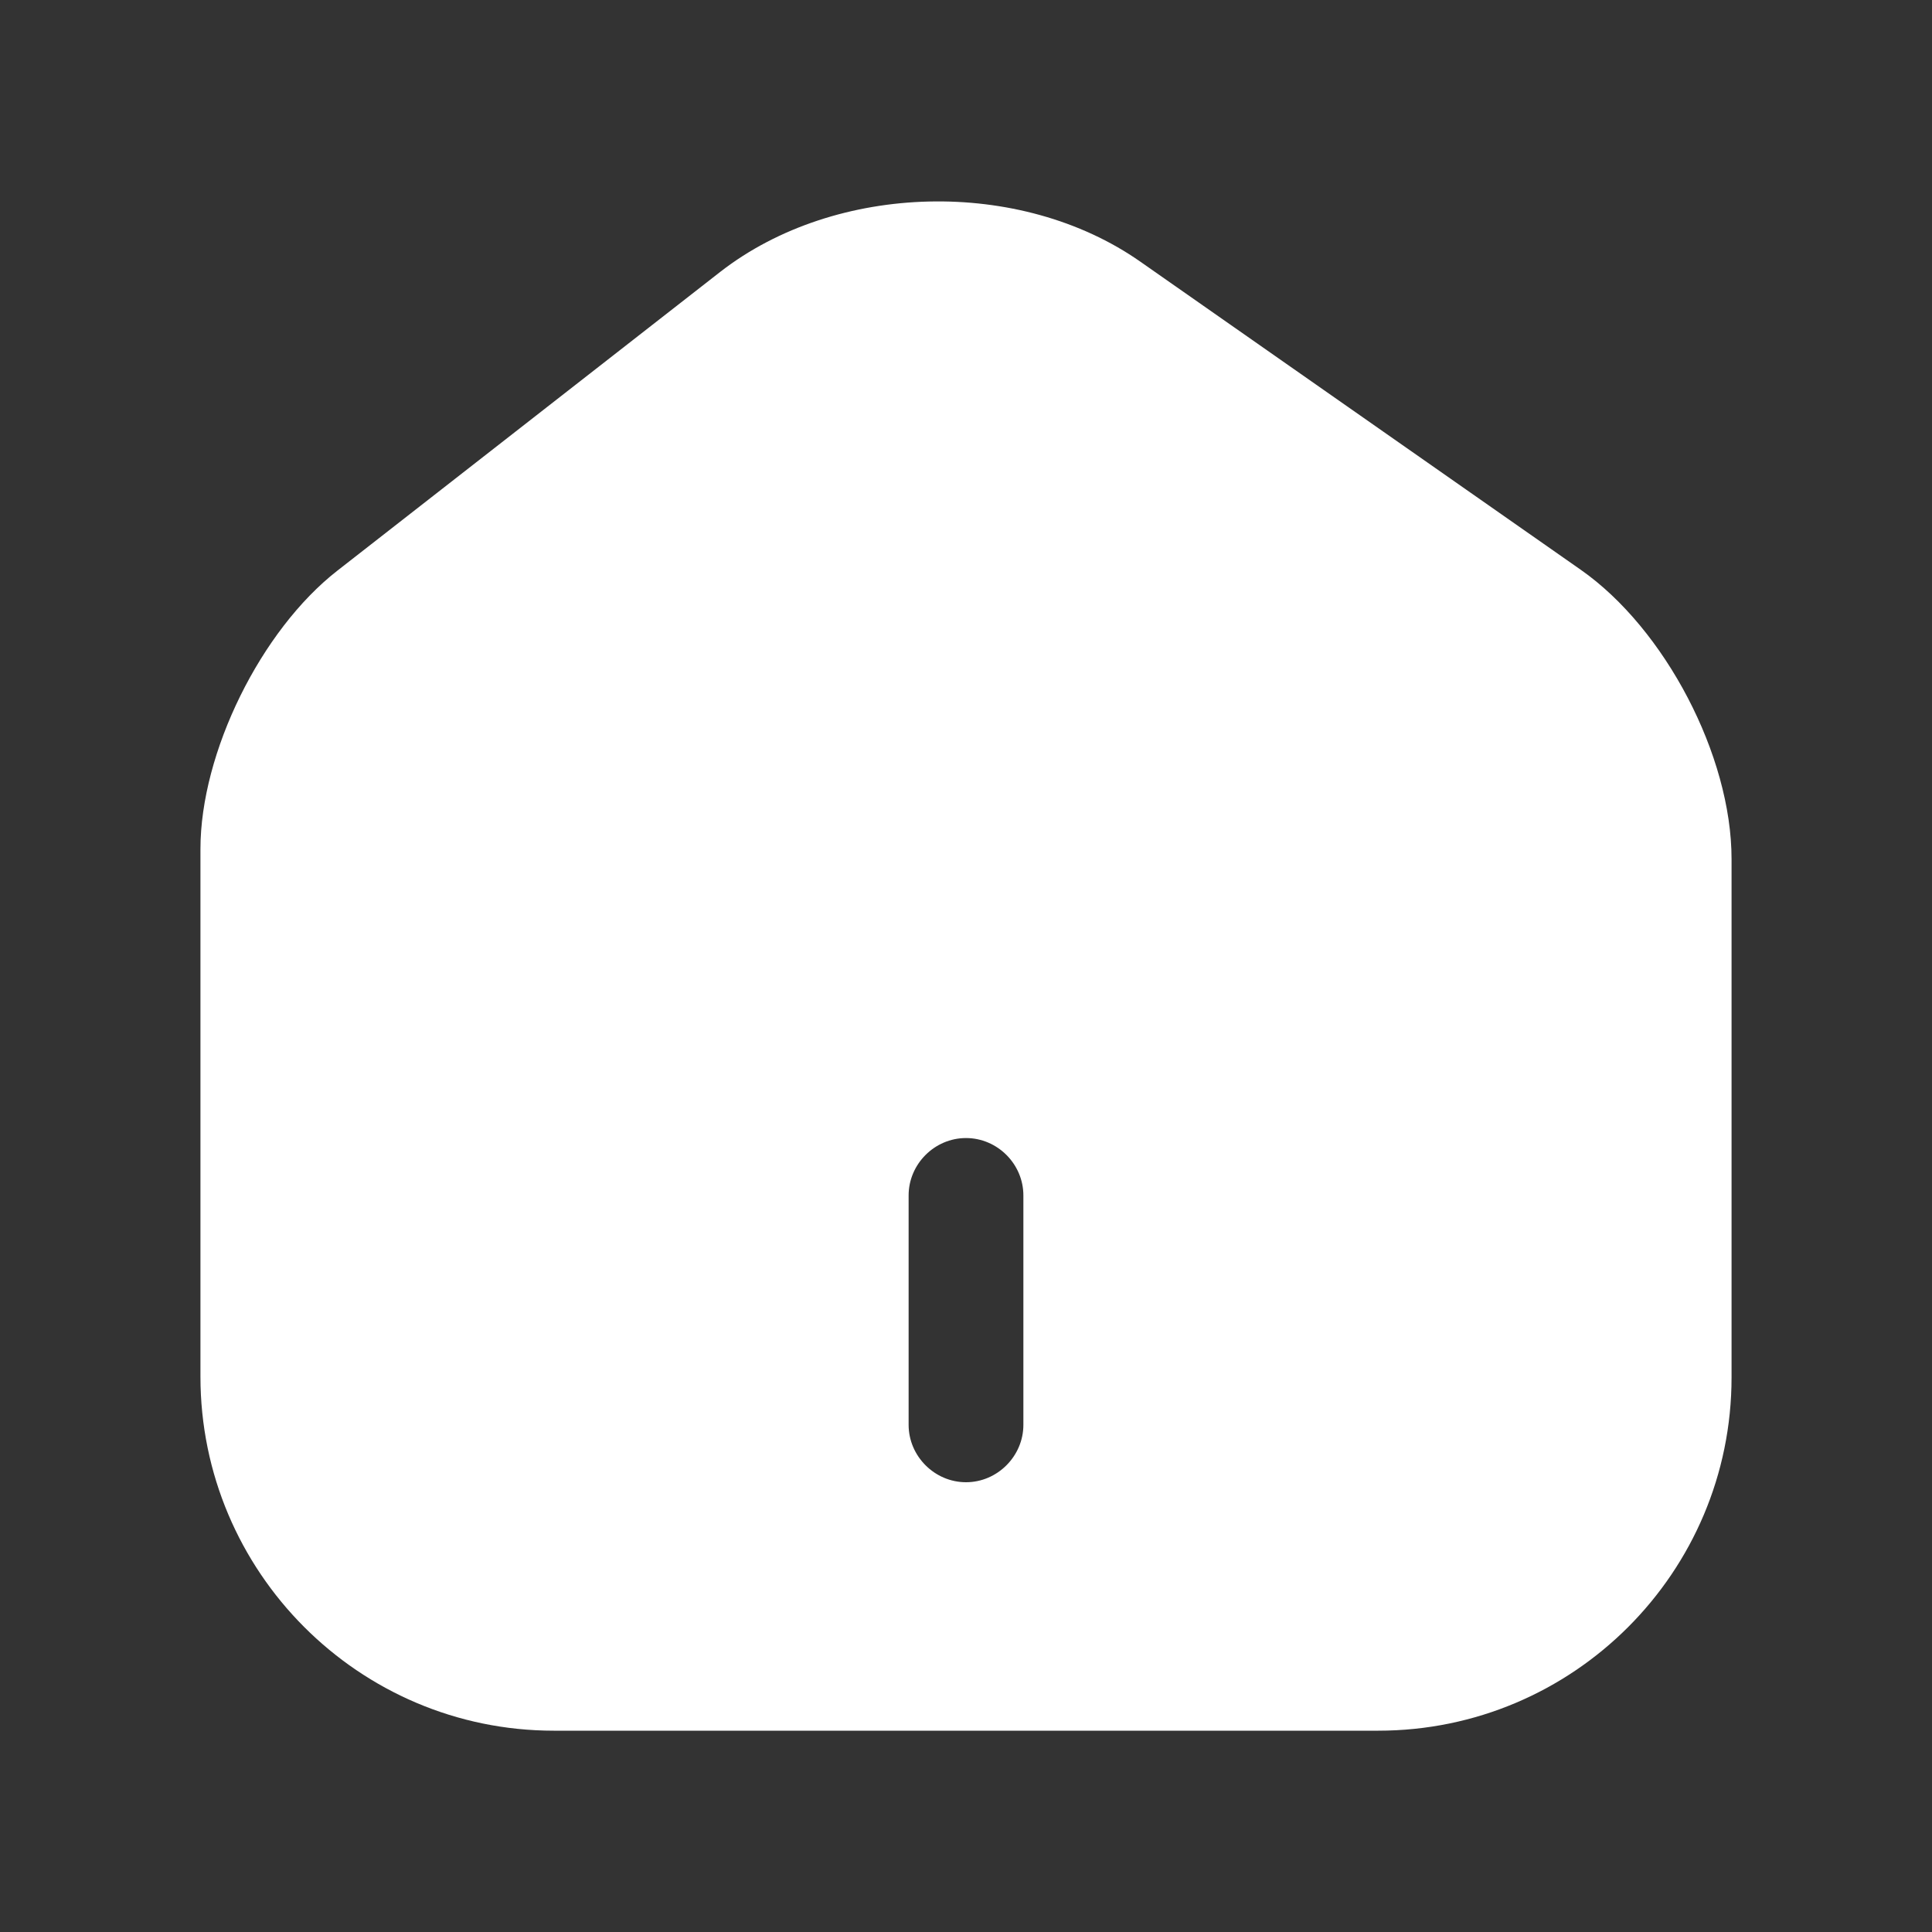 <svg width="20" height="20" viewBox="0 0 20 20" fill="none" xmlns="http://www.w3.org/2000/svg">
<rect x="0" y="0" width="20" height="20" fill="#333333" stroke="none"/>
<path d="M16.365 5.899L11.805 2.709C10.562 1.838 8.654 1.885 7.459 2.812L3.493 5.907C2.701 6.524 2.075 7.791 2.075 8.789V14.251C2.075 16.27 3.714 17.916 5.733 17.916H14.267C16.286 17.916 17.925 16.278 17.925 14.259V8.892C17.925 7.823 17.236 6.509 16.365 5.899ZM10.594 14.75C10.594 15.074 10.325 15.344 10 15.344C9.675 15.344 9.406 15.074 9.406 14.75V12.375C9.406 12.05 9.675 11.781 10 11.781C10.325 11.781 10.594 12.05 10.594 12.375V14.75Z" fill="white"/>
</svg>
